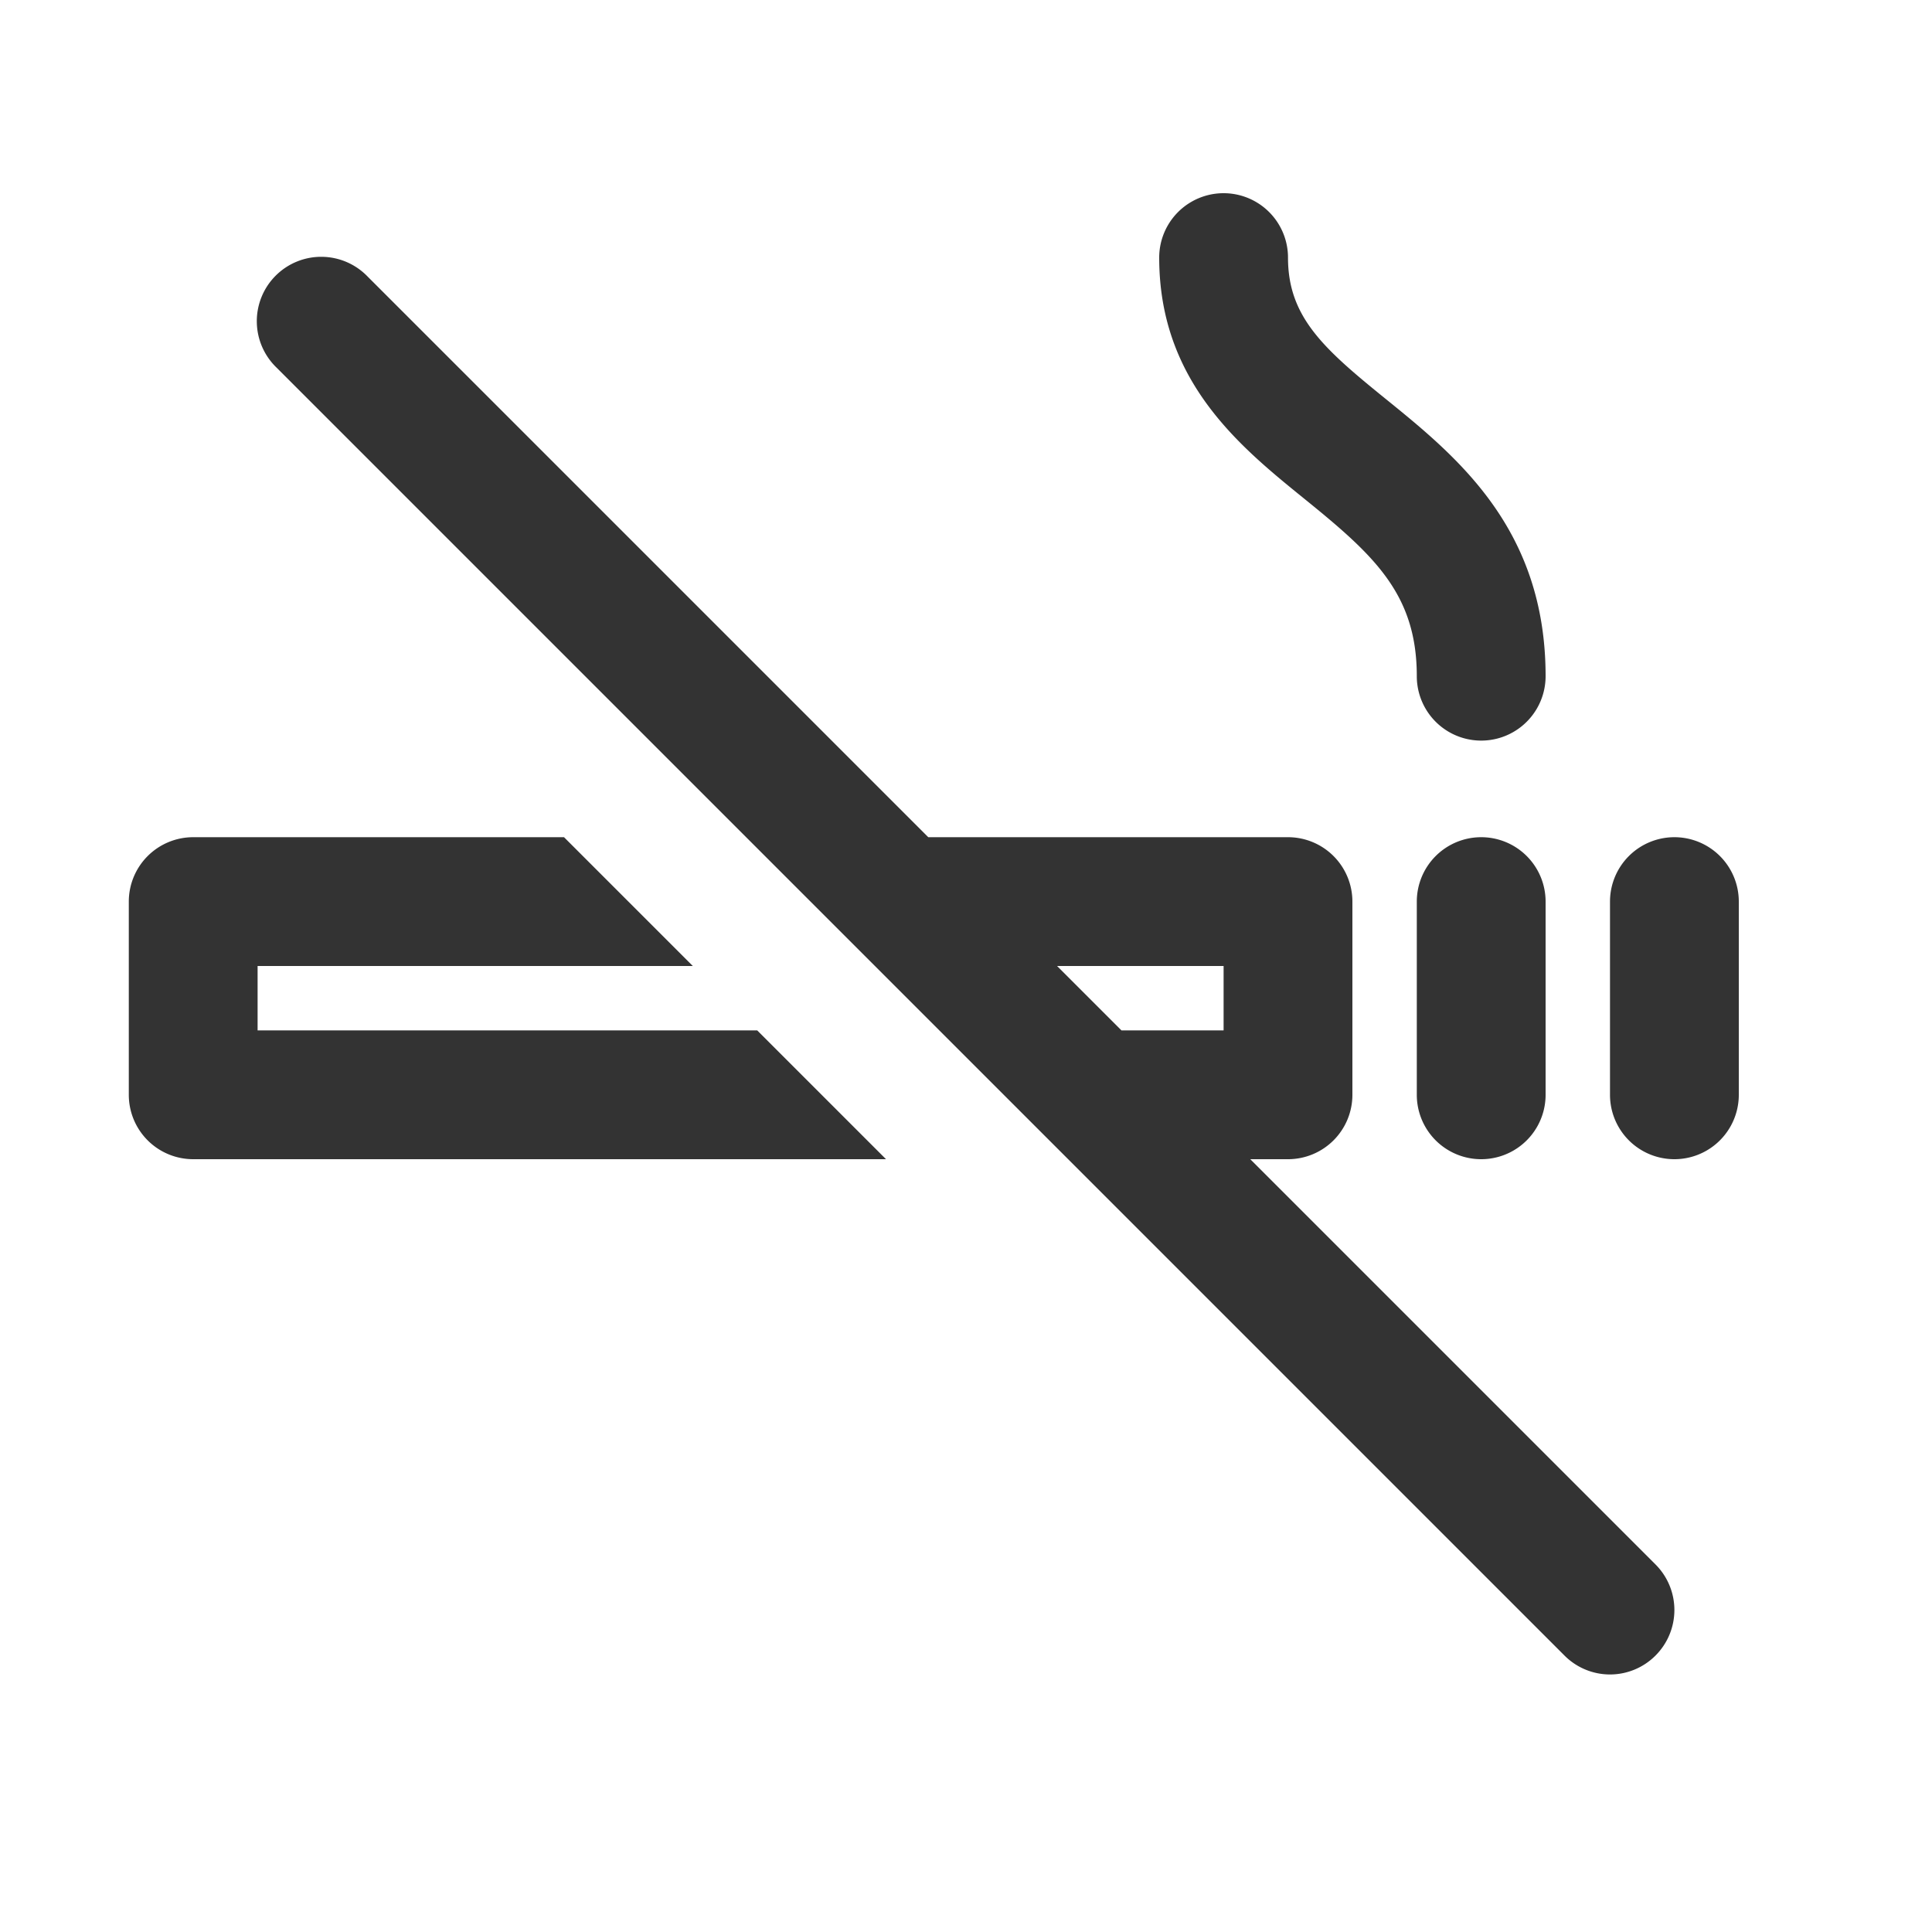 <svg xmlns="http://www.w3.org/2000/svg" viewBox="0 0 30 30"><style>.st2{fill:#333}</style><g id="Layer_1"><path class="st2" d="M19.414 18H20a1 1 0 0 0 1-1v-3a1 1 0 0 0-1-1h-5.586L5.707 4.293a1 1 0 1 0-1.414 1.414l20 20a.997.997 0 0 0 1.414 0 1 1 0 0 0 0-1.414L19.414 18zM19 15v1h-1.586l-1-1H19zM4 16v-1h6.758l-2-2H3a1 1 0 0 0-1 1v3a1 1 0 0 0 1 1h10.758l-2-2H4z"/><path class="st2" d="M23 13a1 1 0 0 0-1 1v3a1 1 0 1 0 2 0v-3a1 1 0 0 0-1-1zM26 13a1 1 0 0 0-1 1v3a1 1 0 1 0 2 0v-3a1 1 0 0 0-1-1zM20.255 7.746C21.337 8.622 22 9.224 22 10.5a1 1 0 1 0 2 0c0-2.294-1.379-3.411-2.486-4.308C20.547 5.409 20 4.92 20 4a1 1 0 1 0-2 0c0 1.919 1.25 2.932 2.255 3.746z"/></g></svg>
